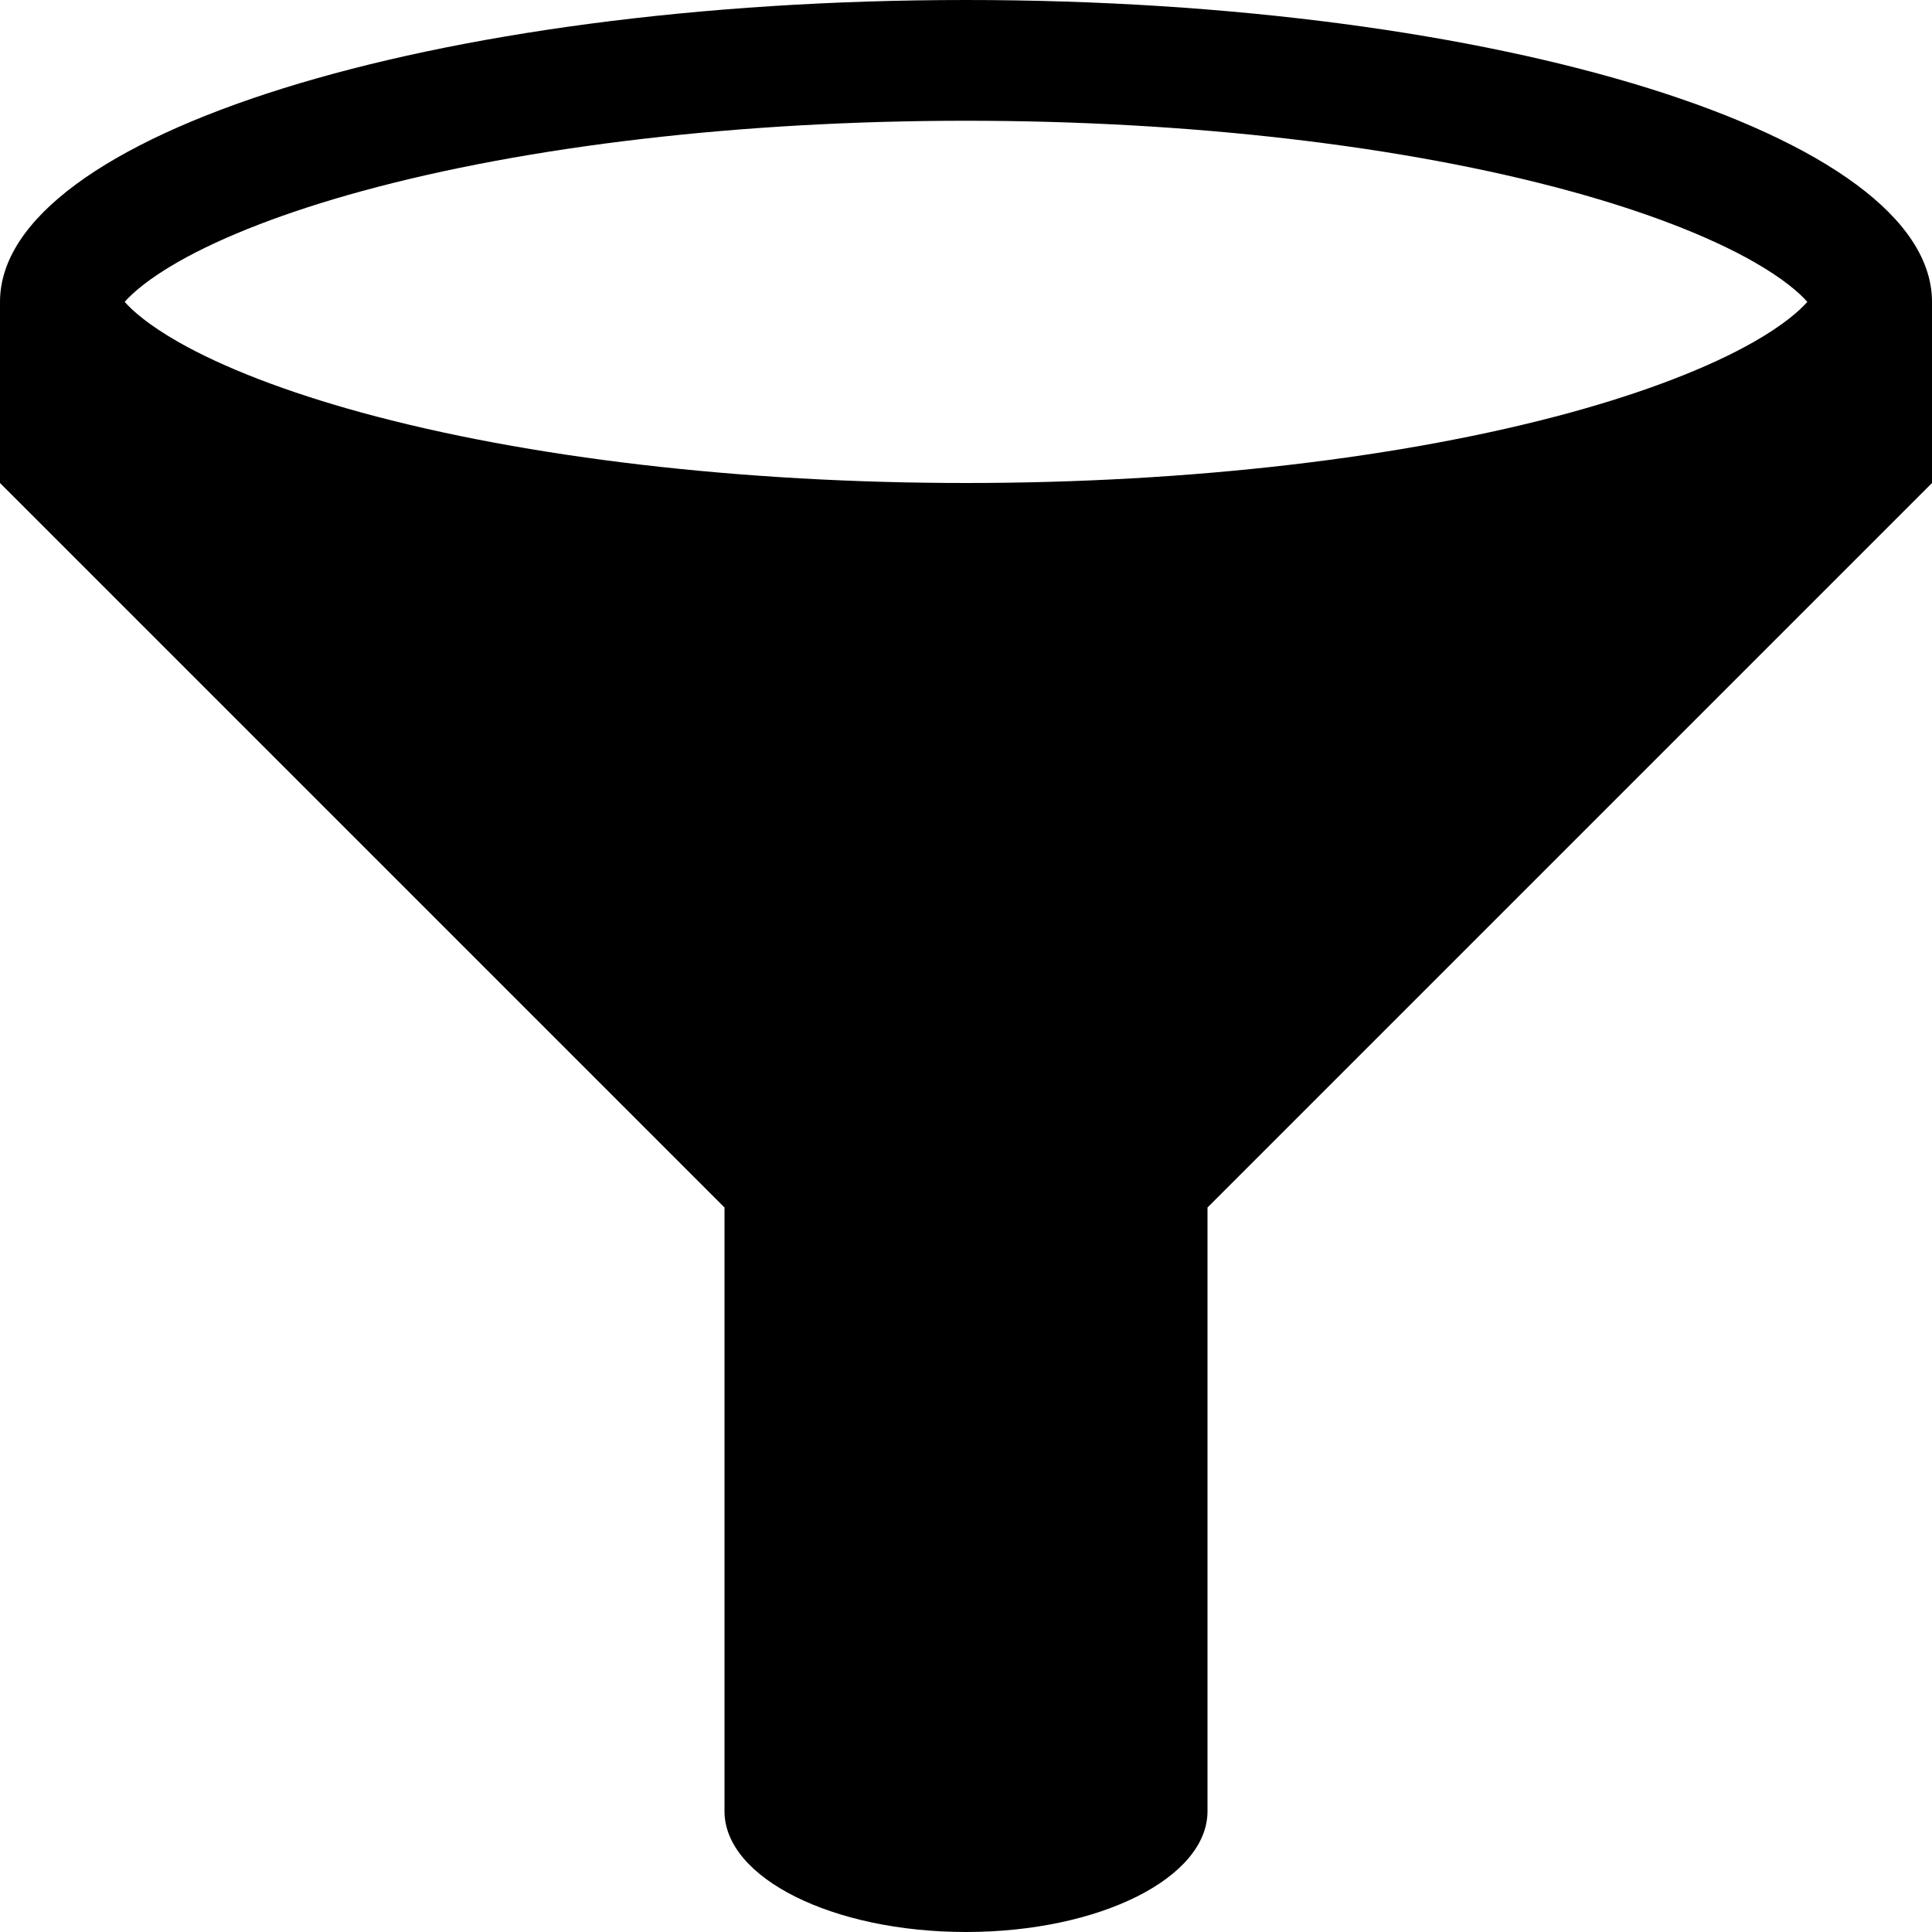 <?xml version="1.0" encoding="iso-8859-1"?>
<!-- Generator: Adobe Illustrator 16.0.0, SVG Export Plug-In . SVG Version: 6.00 Build 0)  -->
<!DOCTYPE svg PUBLIC "-//W3C//DTD SVG 1.1//EN" "http://www.w3.org/Graphics/SVG/1.1/DTD/svg11.dtd">
<svg version="1.1" id="Capa_1" xmlns="http://www.w3.org/2000/svg" xmlns:xlink="http://www.w3.org/1999/xlink" x="0px" y="0px"
	 width="533.333px" height="533.333px" viewBox="0 0 533.333 533.333" style="enable-background:new 0 0 533.333 533.333;"
	 xml:space="preserve">
<g>
	<path d="M266.667,0C119.391,0,0,37.309,0,83.333v50l200,200V500c0,18.409,29.847,33.333,66.667,33.333
		c36.818,0,66.667-14.924,66.667-33.333V333.333l200-200v-50C533.333,37.309,413.942,0,266.667,0z M49.158,72.304
		c12.471-7.114,29.991-13.865,50.666-19.525c45.805-12.54,105.056-19.446,166.843-19.446c61.786,0,121.039,6.906,166.843,19.446
		c20.675,5.66,38.194,12.411,50.666,19.525c8.226,4.69,12.669,8.659,14.738,11.029c-2.069,2.371-6.514,6.337-14.738,11.029
		c-12.472,7.114-29.991,13.865-50.666,19.525c-45.803,12.54-105.056,19.446-166.843,19.446c-61.787,0-121.038-6.906-166.843-19.446
		c-20.675-5.661-38.195-12.412-50.666-19.525c-8.225-4.691-12.669-8.658-14.739-11.029C36.489,80.963,40.933,76.996,49.158,72.304z"
		/>
</g>
<g>
</g>
<g>
</g>
<g>
</g>
<g>
</g>
<g>
</g>
<g>
</g>
<g>
</g>
<g>
</g>
<g>
</g>
<g>
</g>
<g>
</g>
<g>
</g>
<g>
</g>
<g>
</g>
<g>
</g>
</svg>
